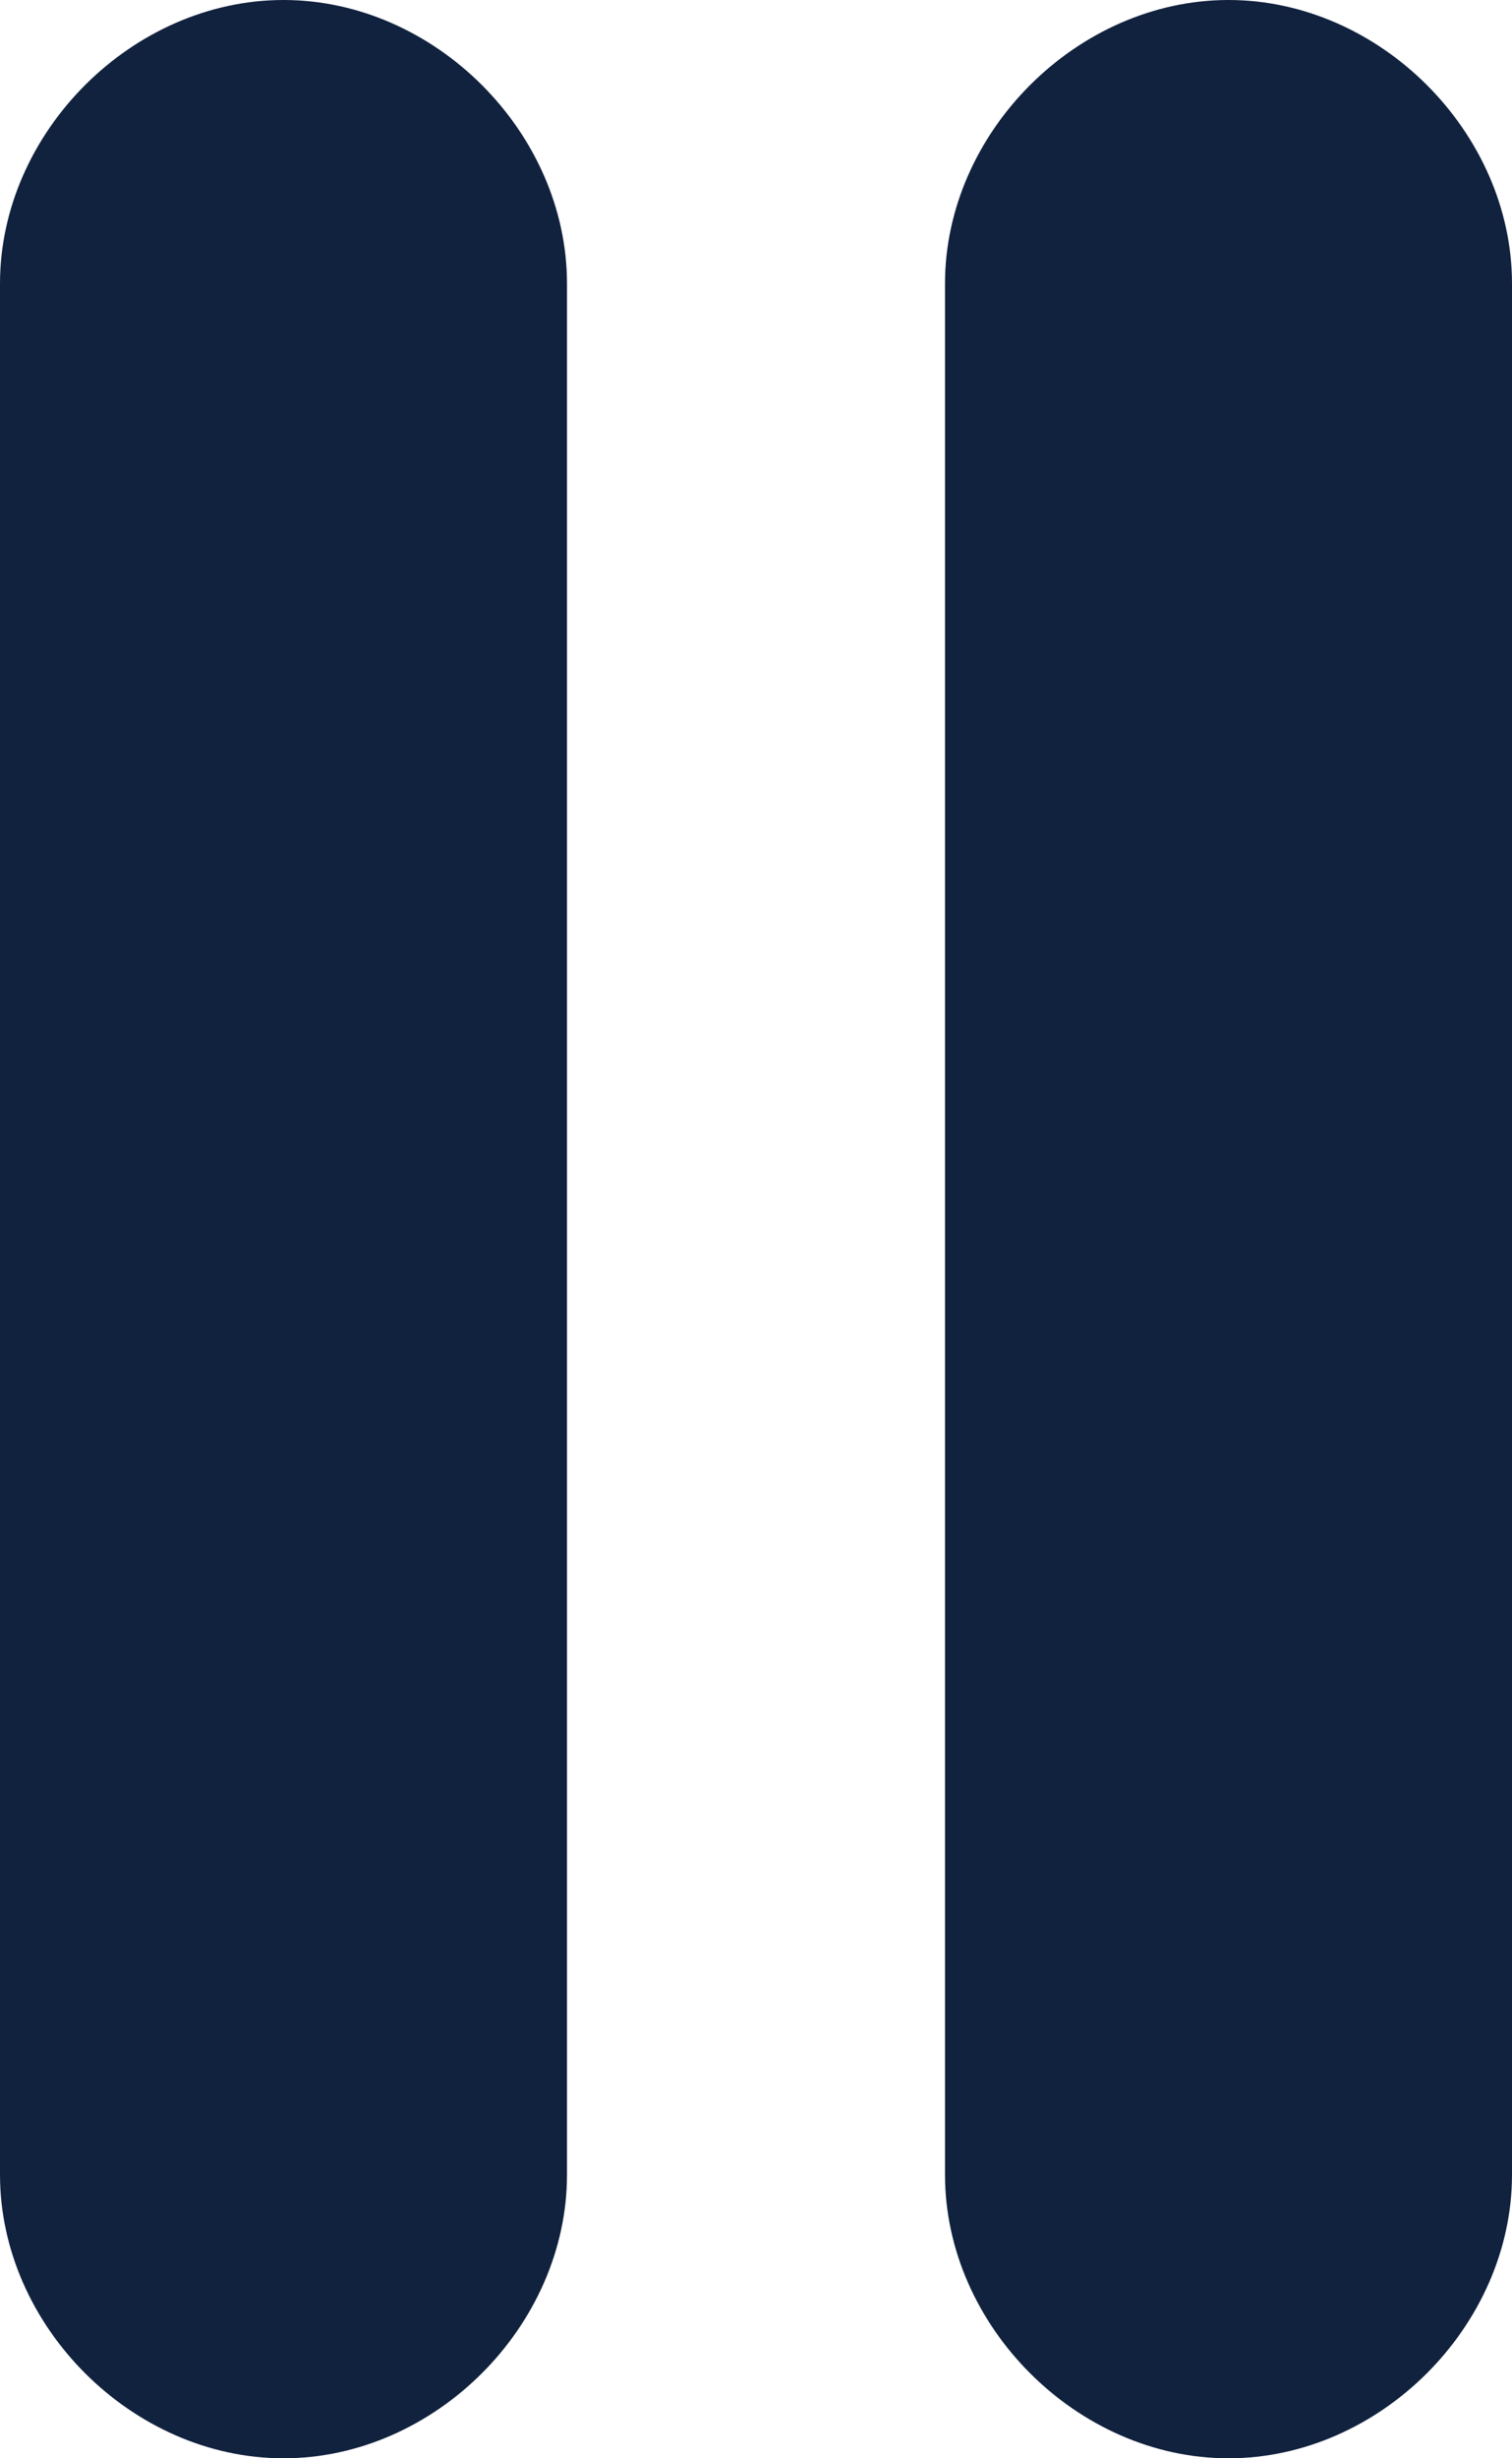 <svg xmlns="http://www.w3.org/2000/svg" xml:space="preserve" id="Layer_1" x="0" y="0" style="enable-background:new 0 0 8 13" version="1.1" viewBox="0 0 8 13"><style>.st0{fill-rule:evenodd;clip-rule:evenodd;fill:#11223e}</style><path d="M1.5 0C.7 0 0 .7 0 1.5v10c0 .8.7 1.5 1.5 1.5S3 12.3 3 11.5v-10C3 .7 2.3 0 1.5 0zM6.5 0C5.7 0 5 .7 5 1.5v10c0 .8.7 1.5 1.5 1.5S8 12.3 8 11.5v-10C8 .7 7.3 0 6.5 0z" class="st0"/></svg>